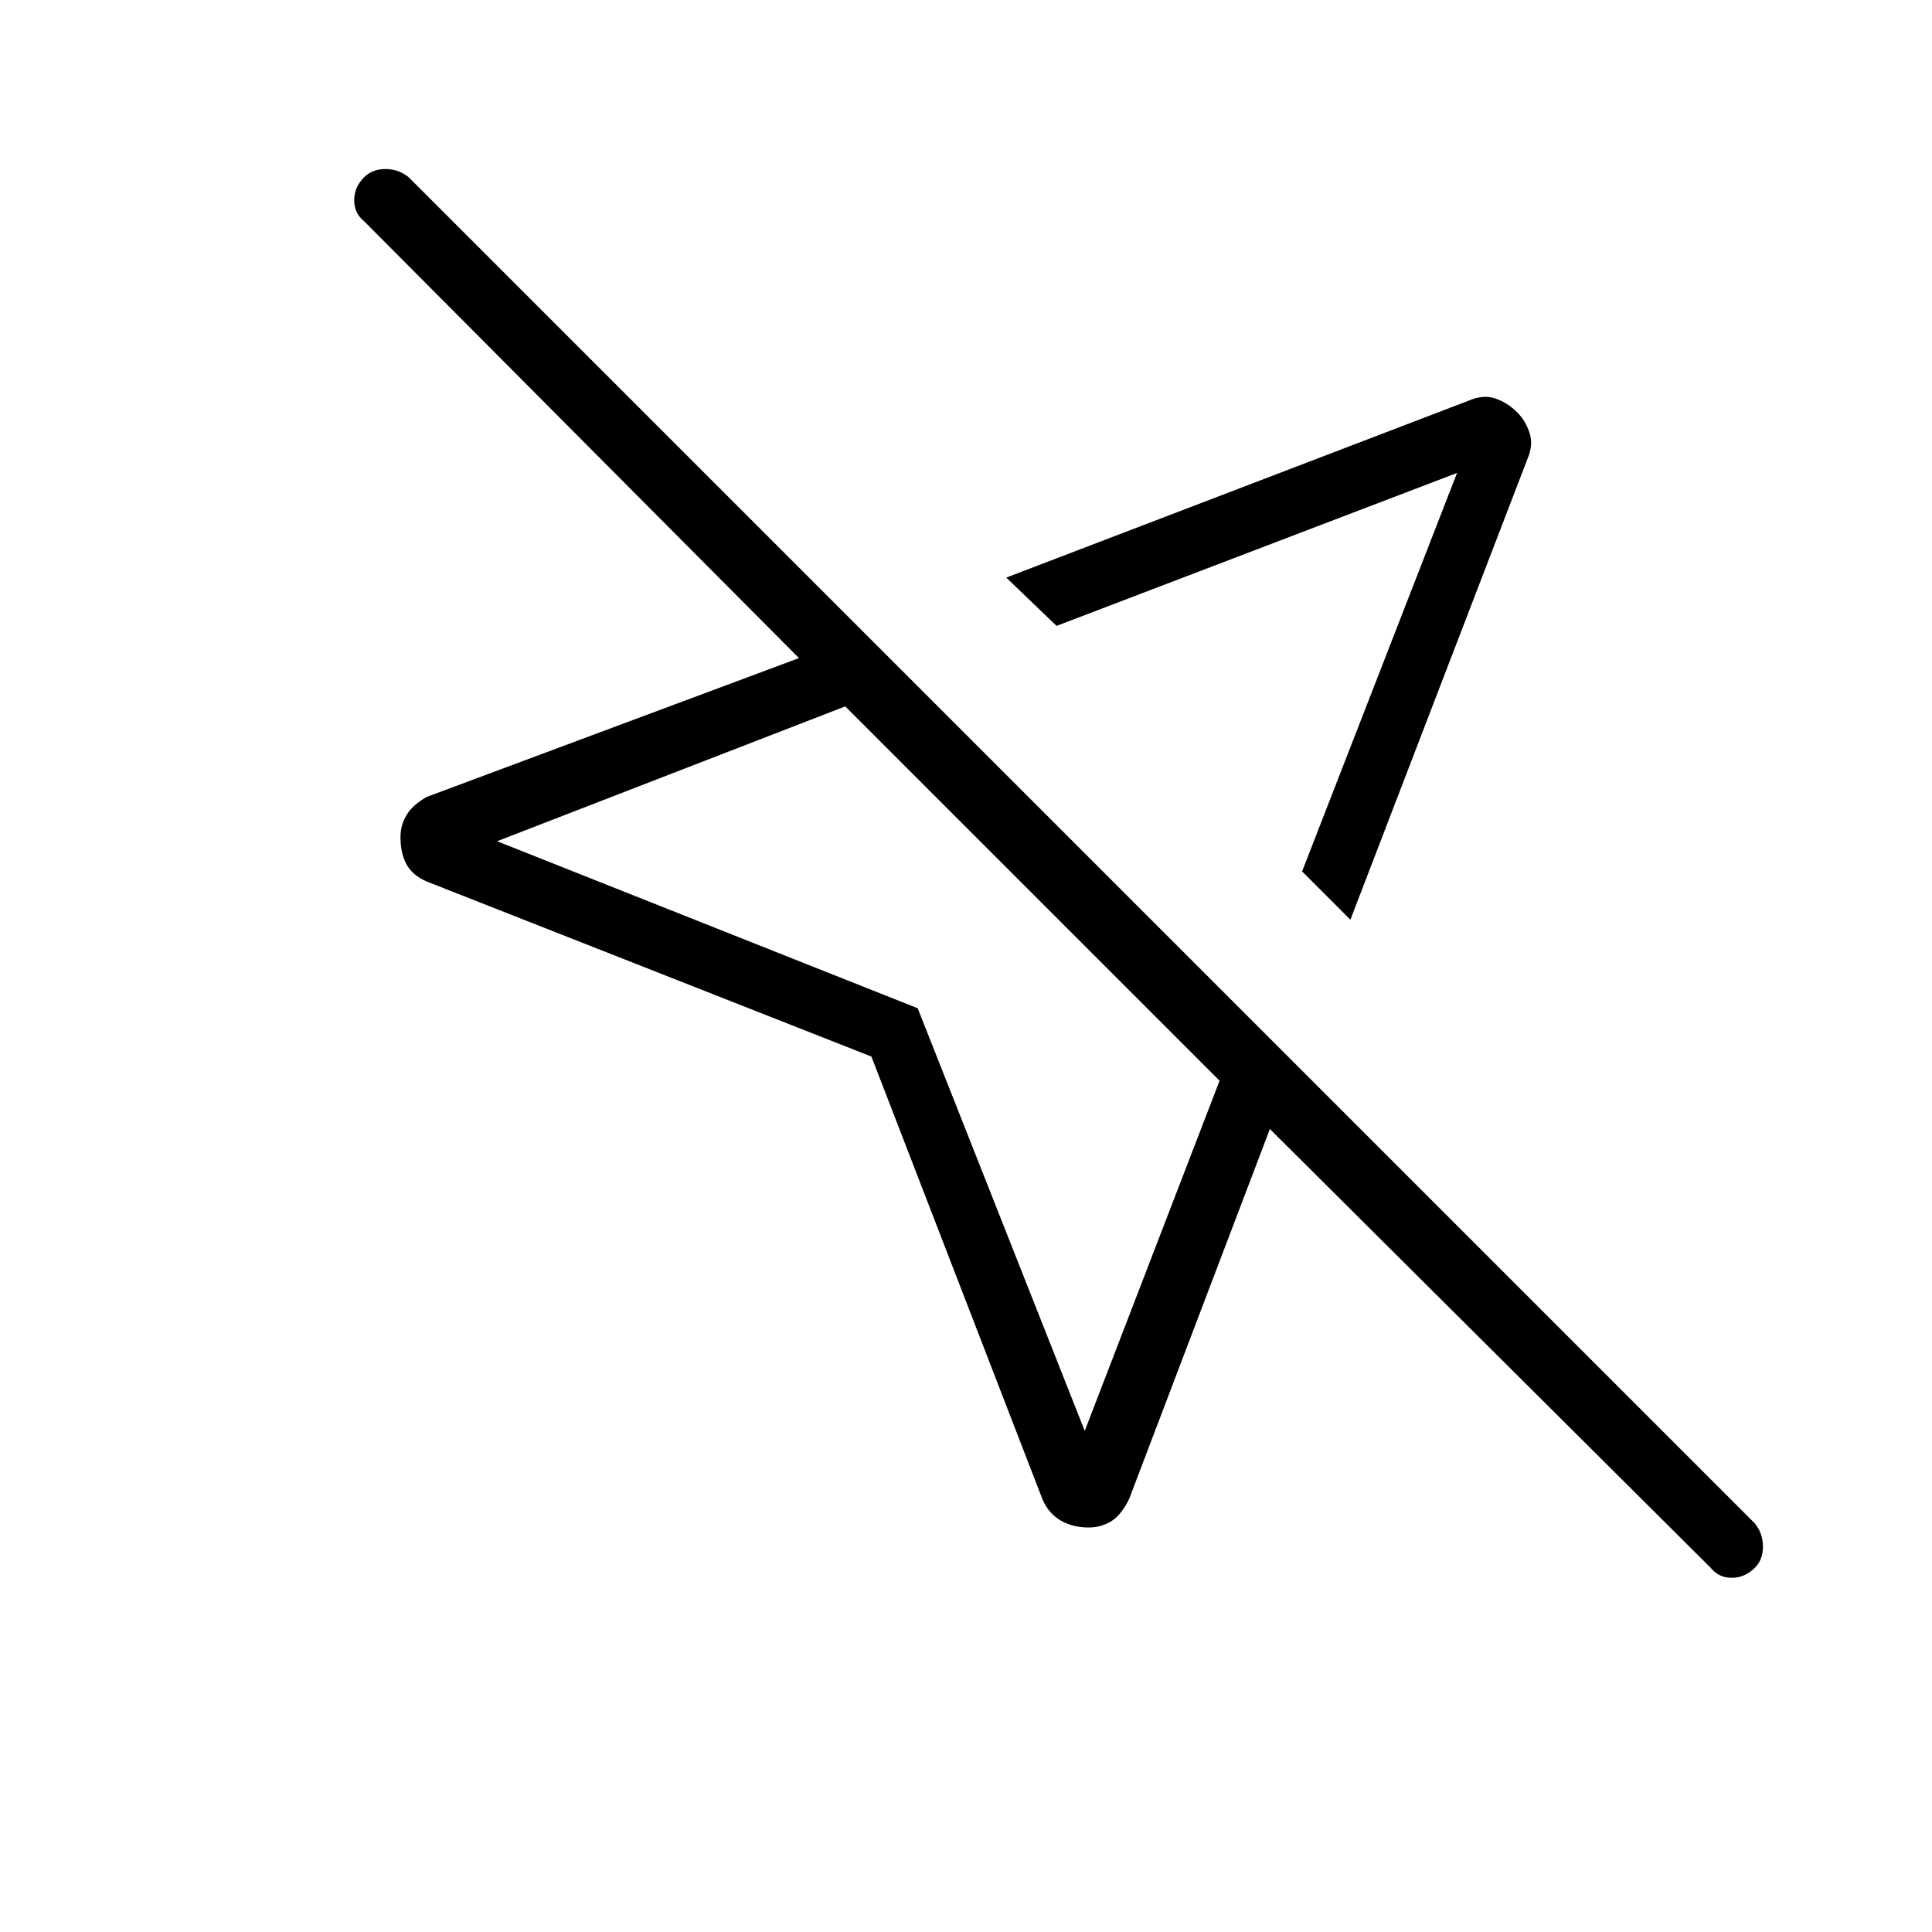 <svg xmlns="http://www.w3.org/2000/svg" height="48" width="48"><path d="M21.65 26.25 10.6 21.9q-.35-.15-.5-.425-.15-.275-.15-.675 0-.3.15-.55.15-.25.5-.45l9.25-3.45L9.05 5.5q-.25-.2-.25-.525t.25-.575q.2-.2.525-.2t.575.2L43.6 37.85q.2.25.2.575 0 .325-.2.525-.25.25-.575.25-.325 0-.525-.25l-10.95-10.9-3.5 9.2q-.2.4-.45.55-.25.15-.55.15-.4 0-.7-.175-.3-.175-.45-.525Zm11.9-3.4-1.2-1.2 3.85-9.9-9.95 3.8-1.25-1.2 11.5-4.4q.35-.15.65-.05.3.1.55.35.2.2.3.5.1.3-.05.65Zm-6.6 12.7 3.35-8.7-9.3-9.3-8.65 3.35 10.45 4.15ZM29.3 18.6Zm-3.65 3.6Z"/></svg>